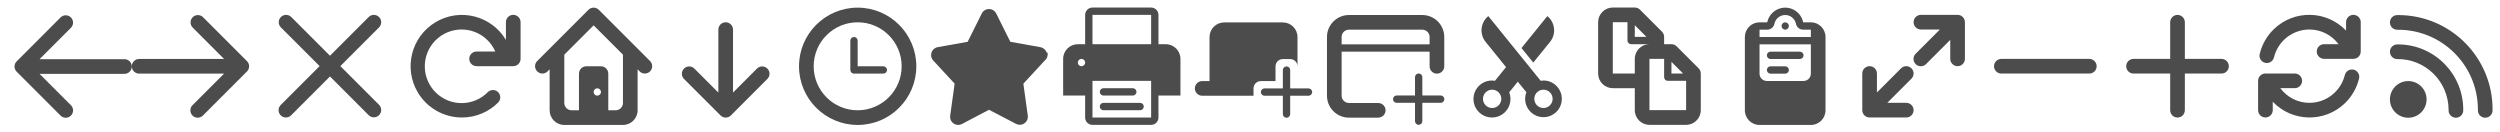<?xml version="1.0" encoding="utf-8"?>
<svg xmlns="http://www.w3.org/2000/svg" 
     xmlns:xlink="http://www.w3.org/1999/xlink"
     x="0" y="0" width="341" height="18" viewBox="0 0 341 18">
   <style>
    g {
      fill: currentColor;
      fill-opacity: 0.7;
    }
    #brighttext:target + g {
      fill: #fff;
      fill-opacity: 1;
    }
  </style>
  <g id="brighttext"/>
  <g>
    <path d="M16.98,8.072H5.395l4.292-4.292c0.383-0.398,0.372-1.031-0.026-1.414c-0.387-0.373-1-0.373-1.387,0
      l-6,6c-0.391,0.391-0.391,1.023,0,1.414l6,6c0.398,0.383,1.031,0.371,1.414-0.027c0.373-0.387,0.373-1,0-1.387l-4.292-4.293H16.98
      c0.552,0,1-0.448,1-1S17.533,8.072,16.98,8.072L16.98,8.072z"/>
    <path d="M33.686,8.336l-6-6c-0.397-0.383-1.03-0.372-1.414,0.025c-0.374,0.388-0.374,1.002,0,1.389
      l4.293,4.293H18.979c-0.552,0-1,0.448-1,1s0.448,1,1,1h11.586l-4.293,4.293c-0.397,0.385-0.408,1.018-0.024,1.414
      c0.383,0.398,1.017,0.408,1.414,0.025c0.008-0.008,0.017-0.017,0.024-0.025l6-6C34.076,9.36,34.076,8.727,33.686,8.336z"/>
    <path d="M46.422,9.017l5.293-5.292c0.384-0.397,0.373-1.03-0.025-1.414c-0.387-0.374-1.001-0.374-1.389,0
      l-5.292,5.293L39.716,2.31c-0.397-0.384-1.03-0.373-1.414,0.025c-0.374,0.388-0.374,1.001,0,1.389l5.293,5.292l-5.293,5.293
      c-0.397,0.384-0.408,1.017-0.025,1.414c0.384,0.397,1.017,0.408,1.414,0.024c0.008-0.008,0.017-0.016,0.025-0.024l5.293-5.293
      l5.292,5.293c0.397,0.384,1.03,0.372,1.414-0.024c0.374-0.389,0.374-1.002,0-1.39L46.422,9.017z"/>
    <path d="M70.007,2.025c-0.552,0-1,0.447-1,1l0,0v2.418c-1.981-3.317-6.276-4.4-9.592-2.419
      c-3.317,1.981-4.4,6.276-2.419,9.592c1.264,2.116,3.547,3.41,6.011,3.408c1.857,0.005,3.64-0.732,4.95-2.05
      c0.384-0.397,0.373-1.03-0.024-1.414c-0.388-0.374-1.002-0.374-1.389,0c-1.942,1.979-5.12,2.008-7.098,0.065
      c-1.978-1.941-2.007-5.119-0.065-7.097s5.12-2.007,7.098-0.065c0.456,0.447,0.821,0.977,1.078,1.562h-2.549c-0.552,0-1,0.448-1,1
      s0.448,1,1,1h5c0.552,0,1-0.448,1-1l0,0v-5C71.007,2.473,70.559,2.025,70.007,2.025L70.007,2.025L70.007,2.025z"/>
    <path d="M88.677,8.336l-7-7c-0.39-0.39-1.023-0.39-1.414,0l-7,7c-0.383,0.397-0.372,1.03,0.025,1.414
      c0.388,0.375,1.002,0.375,1.389,0l0.293-0.292v5.585c0,1.105,0.896,2,2,2h8c1.104,0,2-0.895,2-2l0,0V9.458l0.293,0.292
      c0.397,0.385,1.03,0.373,1.414-0.024C89.051,9.338,89.051,8.724,88.677,8.336L88.677,8.336z M80.971,12.543
      c0-0.275,0.224-0.5,0.5-0.5c0.276,0,0.5,0.225,0.5,0.5c0,0.277-0.224,0.5-0.5,0.5C81.194,13.043,80.971,12.82,80.971,12.543
      L80.971,12.543z M84.971,14.043c0,0.553-0.448,1-1,1l0,0h-1v-5c0-0.552-0.448-1-1-1h0h-2c-0.552,0-1,0.448-1,1l0,0v5h-1
      c-0.552,0-1-0.447-1-1l0,0V7.458l4-4l4,4L84.971,14.043z"/>
    <path d="M98.277,15.744c0.391,0.391,1.023,0.391,1.414,0l5-5
      c0.378-0.402,0.358-1.035-0.044-1.413c-0.385-0.362-0.985-0.361-1.37,0l-3.293,3.293V4.039c0-0.552-0.448-1-1-1
      c-0.553,0-1,0.448-1,1v8.586l-3.293-3.293c-0.402-0.378-1.035-0.359-1.414,0.043c-0.362,0.385-0.362,0.984,0,1.369L98.277,15.744z"
      />
    <path d="M116.986,1.042c-4.418,0-8,3.582-8,8c0,4.419,3.582,8,8,8s8-3.581,8-8l0,0
      C124.981,4.626,121.402,1.047,116.986,1.042z M116.986,15.042c-3.314,0-6-2.687-6-6s2.686-6,6-6c3.313,0,6,2.687,6,6l0,0
      C122.982,12.354,120.298,15.038,116.986,15.042z M120.486,9.042h-3.5v-3.5c-0.003-0.276-0.229-0.498-0.505-0.495
      c-0.272,0.003-0.493,0.223-0.495,0.495v4c0,0.276,0.224,0.5,0.5,0.5l0,0h4c0.276,0,0.5-0.224,0.5-0.5
      S120.762,9.042,120.486,9.042L120.486,9.042z"/>
    <path d="M142.762,7.165c-0.131-0.387-0.466-0.669-0.87-0.733l-4.082-0.731l-1.928-3.865
      c-0.273-0.543-0.934-0.762-1.477-0.488c-0.211,0.106-0.382,0.277-0.488,0.488l-1.928,3.865l-4.082,0.729
      c-0.598,0.109-0.994,0.683-0.884,1.28c0.038,0.208,0.135,0.4,0.279,0.554l2.91,3.146l-0.604,4.36
      c-0.093,0.601,0.319,1.163,0.919,1.255c0.243,0.037,0.491-0.008,0.706-0.127l3.666-1.925l3.704,1.927
      c0.542,0.275,1.204,0.059,1.479-0.484c0.101-0.197,0.138-0.422,0.109-0.643l-0.604-4.363l2.91-3.146
      c0.325-0.265,0.472-0.691,0.378-1.1H142.762z"/>
    <path d="M159.014,6.031h-1v-4c0-0.552-0.447-1-1-1l0,0h-8c-0.552,0-1,0.448-1,1l0,0v4h-1
      c-1.104,0-2,0.895-2,2l0,0v5h3v3c0,0.552,0.448,1,1,1l0,0h8c0.552,0,1-0.447,1-1l0,0v-3h3v-5
      C161.014,6.927,160.118,6.031,159.014,6.031L159.014,6.031z M147.514,9.031c-0.276,0-0.5-0.224-0.5-0.5
      c0-0.276,0.224-0.5,0.5-0.5c0.276,0,0.5,0.224,0.5,0.5C148.014,8.807,147.79,9.031,147.514,9.031L147.514,9.031z M157.014,16.031
      h-8v-5h8V16.031z M157.014,6.031h-8v-4h8V6.031z M150.514,13.031h4c0.276,0,0.5-0.224,0.5-0.5c0-0.275-0.224-0.5-0.5-0.5l0,0h-4
      c-0.276,0-0.5,0.225-0.5,0.5C150.014,12.808,150.238,13.031,150.514,13.031z M150.514,15.031h5
      c0.276-0.002,0.498-0.229,0.495-0.505c-0.002-0.272-0.223-0.492-0.495-0.495h-5c-0.276-0.002-0.502,0.219-0.505,0.495
      c-0.002,0.276,0.219,0.503,0.495,0.505C150.507,15.031,150.511,15.031,150.514,15.031z"/>
    <path d="M173.98,11.058v-2c0-0.552,0.447-1,1-1l0,0h1c0.553,0,1,0.448,1,1l0,0v-4c0-1.104-0.895-2-2-2l0,0h-8
      c-1.104,0-2,0.896-2,2v6h-1c-0.552,0-1,0.448-1,1s0.448,1,1,1h7v-1c0-0.552,0.447-1,1-1l0,0H173.98z M178.48,12.058h-2.5v-2.5
      c0-0.276-0.224-0.5-0.5-0.5c-0.275,0-0.5,0.224-0.5,0.5v2.5h-2.5c-0.275,0-0.5,0.224-0.5,0.5s0.225,0.5,0.5,0.5h2.5v2.5
      c0,0.276,0.225,0.5,0.5,0.5c0.276,0,0.5-0.224,0.5-0.5v-2.5h2.5c0.276,0,0.5-0.224,0.5-0.5S178.757,12.058,178.48,12.058z"/>
    <path d="M196.506,13.023h-2.5v-2.5c0-0.276-0.223-0.5-0.5-0.5c-0.275,0-0.5,0.224-0.5,0.5v2.5h-2.5
      c-0.275,0-0.5,0.224-0.5,0.5c0,0.275,0.225,0.5,0.5,0.5h2.5v2.5c0,0.275,0.225,0.5,0.5,0.5c0.277,0,0.5-0.225,0.5-0.5l0,0v-2.5
      h2.5c0.277,0,0.5-0.225,0.5-0.5C197.006,13.247,196.783,13.023,196.506,13.023z"/>
    <path d="M196.998,5.048c0-1.657-1.344-3-3-3h-10c-1.656,0-3,1.343-3,3v8c0,1.657,1.344,3,3,3h4.03v-0.007
      c0.548-0.018,0.979-0.477,0.962-1.025c-0.016-0.524-0.438-0.945-0.962-0.963v-0.007h-4.03c-0.553,0-1-0.448-1-1l0,0v-6h12v1.952
      h0.012c0,0.019-0.012,0.03-0.012,0.048c0,0.552,0.449,0.999,1.002,0.999c0.551-0.002,0.997-0.448,0.998-0.999
      c0-0.015-0.008-0.03-0.012-0.048h0.012V5.048z M182.998,6.048v-1c0-0.552,0.447-1,1-1l0,0h10c0.553,0,1,0.448,1,1l0,0v1H182.998z
      "/>
    <path d="M210.528,10.982c-0.127,0.003-0.254,0.016-0.379,0.038l-7.144-8.824
      c-1.073,0.868-1.239,2.442-0.371,3.515l2.789,3.444l-1.511,1.866c-0.127-0.023-0.256-0.036-0.385-0.039
      c-1.394-0.012-2.532,1.107-2.544,2.5s1.107,2.531,2.5,2.544s2.531-1.107,2.544-2.5c0.003-0.319-0.056-0.638-0.171-0.935
      l1.171-1.45l1.172,1.44c-0.497,1.289,0.145,2.736,1.433,3.232c1.288,0.498,2.735-0.145,3.232-1.432
      c0.496-1.289-0.145-2.736-1.433-3.232C211.145,11.039,210.838,10.982,210.528,10.982L210.528,10.982z M203.528,14.732
      c-0.69,0-1.25-0.561-1.25-1.25c0-0.69,0.56-1.25,1.25-1.25s1.25,0.559,1.25,1.25l0,0
      C204.777,14.172,204.219,14.731,203.528,14.732z M210.528,14.732c-0.69,0-1.25-0.561-1.25-1.25c0-0.691,0.56-1.25,1.25-1.25
      s1.25,0.559,1.25,1.25l0,0C211.777,14.172,211.219,14.731,210.528,14.732z M211.428,5.711c0.868-1.073,0.702-2.646-0.371-3.515
      l-3.528,4.355l1.608,1.986L211.428,5.711z"/>
    <path d="M231.693,9.319l-3-3c-0.188-0.188-0.441-0.293-0.707-0.293h-1v-1c0-0.265-0.105-0.52-0.293-0.707
      l-3-3c-0.188-0.188-0.441-0.293-0.707-0.293h-3c-1.104,0-2,0.896-2,2l0,0v7c0,1.105,0.896,2,2,2l0,0h3v3.001c0,1.104,0.896,2,2,2
      l0,0h5c1.105,0,2-0.896,2-2l0,0v-5C231.986,9.762,231.881,9.507,231.693,9.319L231.693,9.319z M229.572,10.026h-1.586V8.44
      L229.572,10.026z M224.572,5.026h-1.586V3.44L224.572,5.026z M222.986,8.026v2h-3v-7h2v2.5c0,0.276,0.225,0.5,0.5,0.5l0,0h2.5
      C223.883,6.026,222.986,6.921,222.986,8.026L222.986,8.026L222.986,8.026z M224.986,15.026v-7h2v2.5c0,0.276,0.225,0.5,0.5,0.5
      l0,0h2.5v4H224.986z"/>
    <path d="M247,3.045h-1.049c-0.275-1.353-1.596-2.227-2.949-1.952c-0.982,0.2-1.751,0.968-1.951,1.952h-1.05
      c-1.104,0-2,0.896-2,2v10c0,1.104,0.896,2,2,2h7c1.104,0,2-0.896,2-2v-10C249.001,3.94,248.105,3.045,247,3.045L247,3.045z
       M247,10.045c0,0.553-0.447,1-1,1l0,0h-5c-0.552,0-1-0.447-1-1l0,0v-4h7V10.045z M247,5.045h-7v-1h1.051
      c0.475,0,0.885-0.334,0.98-0.8c0.166-0.812,0.959-1.334,1.77-1.168c0.589,0.121,1.049,0.581,1.169,1.168
      c0.095,0.466,0.505,0.8,0.979,0.8H247V5.045z M243.5,3.045c-0.275,0-0.5,0.224-0.5,0.5c0,0.276,0.225,0.5,0.5,0.5
      c0.277,0,0.5-0.224,0.5-0.5C244,3.269,243.777,3.045,243.5,3.045L243.5,3.045z M241.5,8.045h4c0.277,0,0.5-0.224,0.5-0.5
      c0-0.276-0.223-0.5-0.5-0.5l0,0h-4c-0.275,0-0.5,0.224-0.5,0.5C241,7.821,241.225,8.045,241.5,8.045z M241.5,10.045h2
      c0.277,0,0.5-0.224,0.5-0.5c0-0.276-0.223-0.5-0.5-0.5l0,0h-2c-0.275,0-0.5,0.224-0.5,0.5C241,9.821,241.225,10.045,241.5,10.045
      z"/>
    <path d="M260.721,9.319c-0.391-0.391-1.023-0.391-1.414,0l-3.293,3.293v-2.586c0-0.552-0.448-1-1-1
      c-0.553,0-1,0.448-1,1v5c0,0.552,0.447,1,1,1l0,0h5c0.552,0,1-0.448,1-1c0-0.553-0.448-1-1-1l0,0h-2.586l3.293-3.294
      C261.11,10.343,261.11,9.709,260.721,9.319z M267.014,2.026h-5c-0.553,0-1,0.448-1,1s0.447,1,1,1h2.586l-3.293,3.293
      c-0.398,0.384-0.409,1.017-0.025,1.414c0.384,0.397,1.017,0.408,1.414,0.024c0.008-0.008,0.017-0.016,0.025-0.024l3.293-3.293
      v2.586c0,0.552,0.447,1,1,1c0.552,0,1-0.448,1-1v-5C268.014,2.474,267.565,2.026,267.014,2.026L267.014,2.026z"/>
    <path d="M272.982,8.034h12c0.553,0,1,0.448,1,1l0,0c0,0.552-0.447,1-1,1h-12c-0.552,0-1-0.448-1-1l0,0
      C271.982,8.482,272.431,8.034,272.982,8.034z"/>
    <path d="M303.013,8.034h-5v-5c0-0.552-0.448-1-1-1s-1,0.448-1,1v5h-5c-0.552,0-1,0.448-1,1
      c0,0.552,0.448,1,1,1h5v5c0,0.552,0.448,1,1,1s1-0.448,1-1v-5h5c0.553,0,1-0.448,1-1C304.013,8.482,303.565,8.034,303.013,8.034z"
      />
    <path d="M321.003,2.025c-0.552,0-1,0.447-1,1l0,0v1.146c-2.651-2.773-7.05-2.872-9.823-0.22
      c-0.959,0.917-1.636,2.091-1.949,3.381c-0.146,0.533,0.169,1.082,0.702,1.228c0.532,0.145,1.082-0.169,1.228-0.702
      c0.004-0.014,0.007-0.027,0.011-0.042c0.548-2.224,2.542-3.789,4.832-3.791c1.565-0.002,3.038,0.74,3.968,2h-1.968
      c-0.552,0-1,0.448-1,1s0.448,1,1,1h4c0.553,0,1-0.448,1-1l0,0v-4C322.003,2.473,321.556,2.025,321.003,2.025L321.003,2.025
      L321.003,2.025z M321.049,9.506c-0.535-0.134-1.078,0.191-1.212,0.728l-0.001,0.001c-0.548,2.224-2.542,3.788-4.832,3.791
      c-1.565,0.002-3.039-0.74-3.968-2h1.968c0.552,0,1-0.448,1-1c0-0.553-0.448-1-1-1l0,0h-4c-0.553,0-1,0.447-1,1l0,0v3.999
      c0,0.552,0.447,1,1,1c0.552,0,1-0.448,1-1v-1.146c2.651,2.773,7.05,2.871,9.823,0.219c0.959-0.917,1.636-2.09,1.949-3.38
      C321.91,10.182,321.585,9.64,321.049,9.506L321.049,9.506z"/>
    <path d="M328.486,11.058c-1.381,0-2.5,1.119-2.5,2.5s1.119,2.5,2.5,2.5s2.5-1.119,2.5-2.5
      S329.867,11.058,328.486,11.058L328.486,11.058z M326.986,2.058c-0.552,0-1,0.448-1,1s0.448,1,1,1
      c6.011-0.065,10.936,4.755,11,10.765c0.001,0.078,0.001,0.156,0,0.234c0,0.553,0.448,1,1,1c0.553,0,1-0.447,1-1l0,0
      c0.077-7.103-5.619-12.923-12.723-13C327.172,2.057,327.079,2.057,326.986,2.058L326.986,2.058z M326.986,6.058
      c-0.552,0-1,0.448-1,1s0.448,1,1,1c3.825-0.041,6.959,3.026,7,6.851c0.001,0.051,0.001,0.1,0,0.149c0,0.553,0.448,1,1,1
      c0.553,0,1-0.447,1-1l0,0c0.056-4.915-3.884-8.944-8.799-9C327.121,6.057,327.054,6.057,326.986,6.058L326.986,6.058z"/>
  </g>
</svg>

